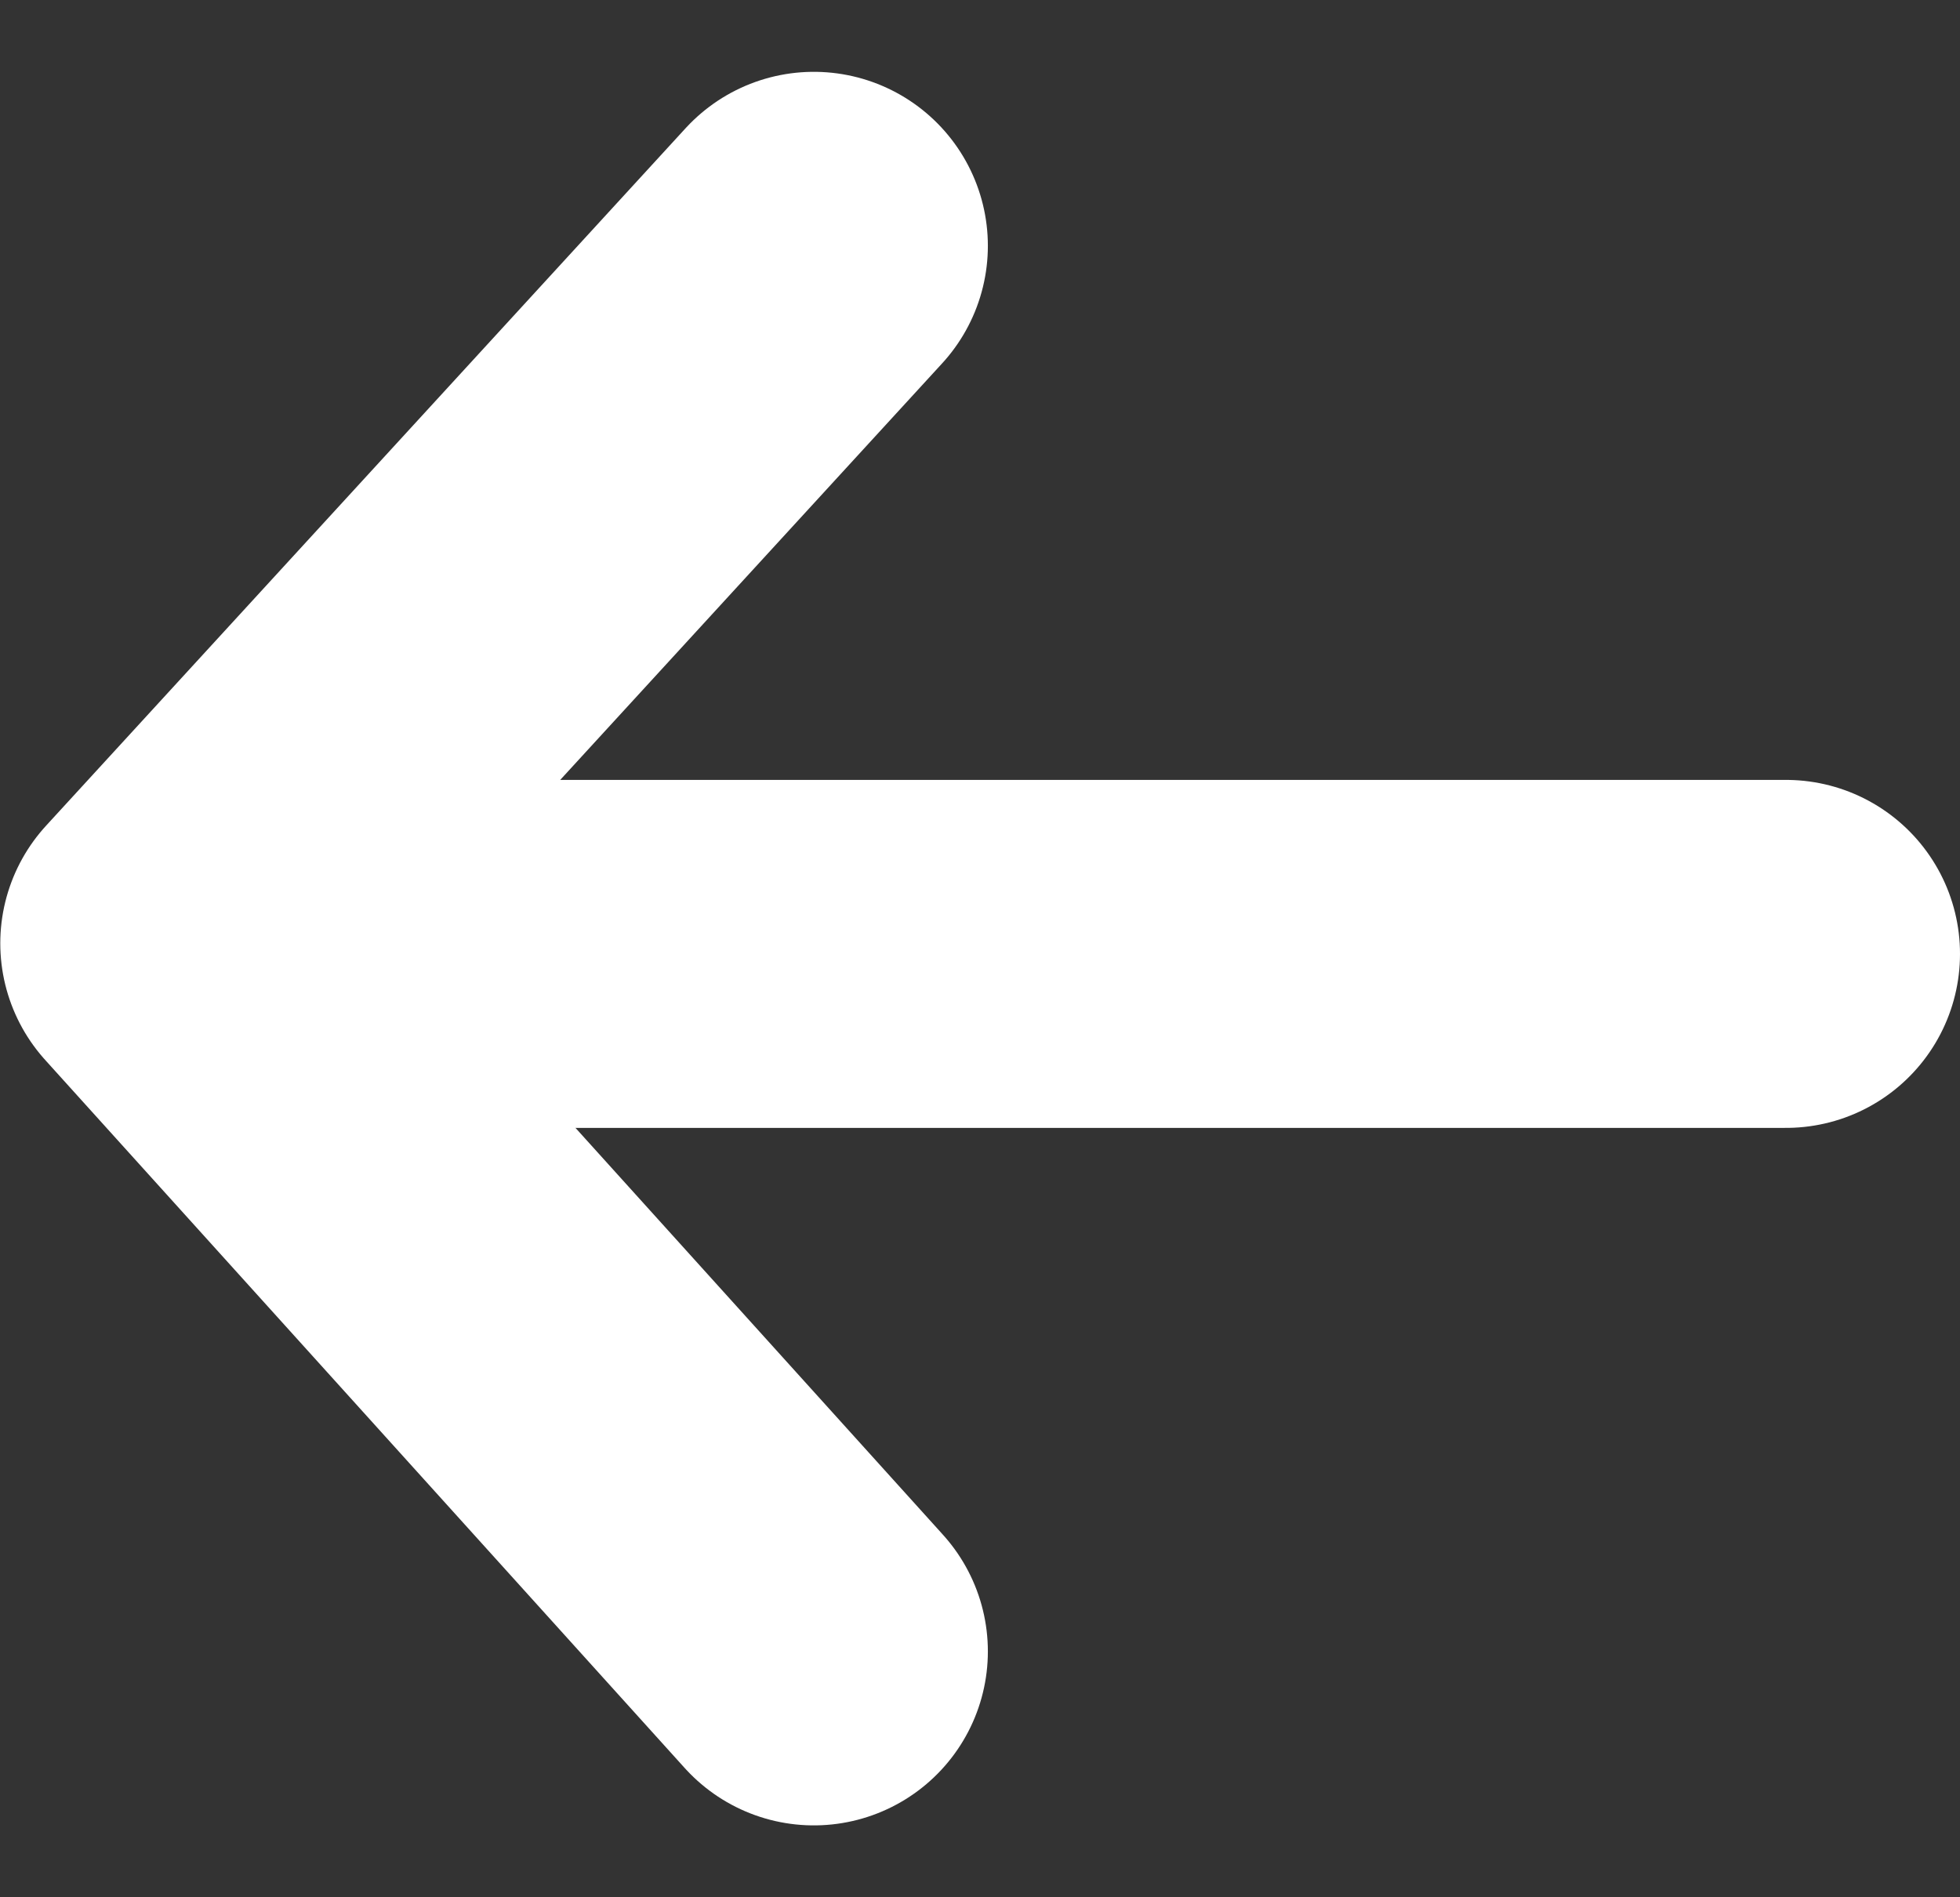 <svg xmlns="http://www.w3.org/2000/svg" width="14.079" height="13.63" viewBox="0 0 14.079 13.63">
  <rect x="0" y="0" width="14.079" height="13.63" fill="#333333" stroke="none"/>
  <g id="arrow-icon" transform="translate(-1139.654 -582.567)">
    <path id="Path_126200" data-name="Path 126200" d="M1152.483,589.42h-10.972" fill="none" stroke="#fff" stroke-linecap="round" stroke-width="2.5"/>
    <path id="Path_126201" data-name="Path 126201" d="M1145.5,584.333l-4.594,5.011,4.594,5.087" fill="none" stroke="#fff" stroke-linecap="round" stroke-linejoin="round" stroke-width="2.5"/>
  </g>
</svg>
